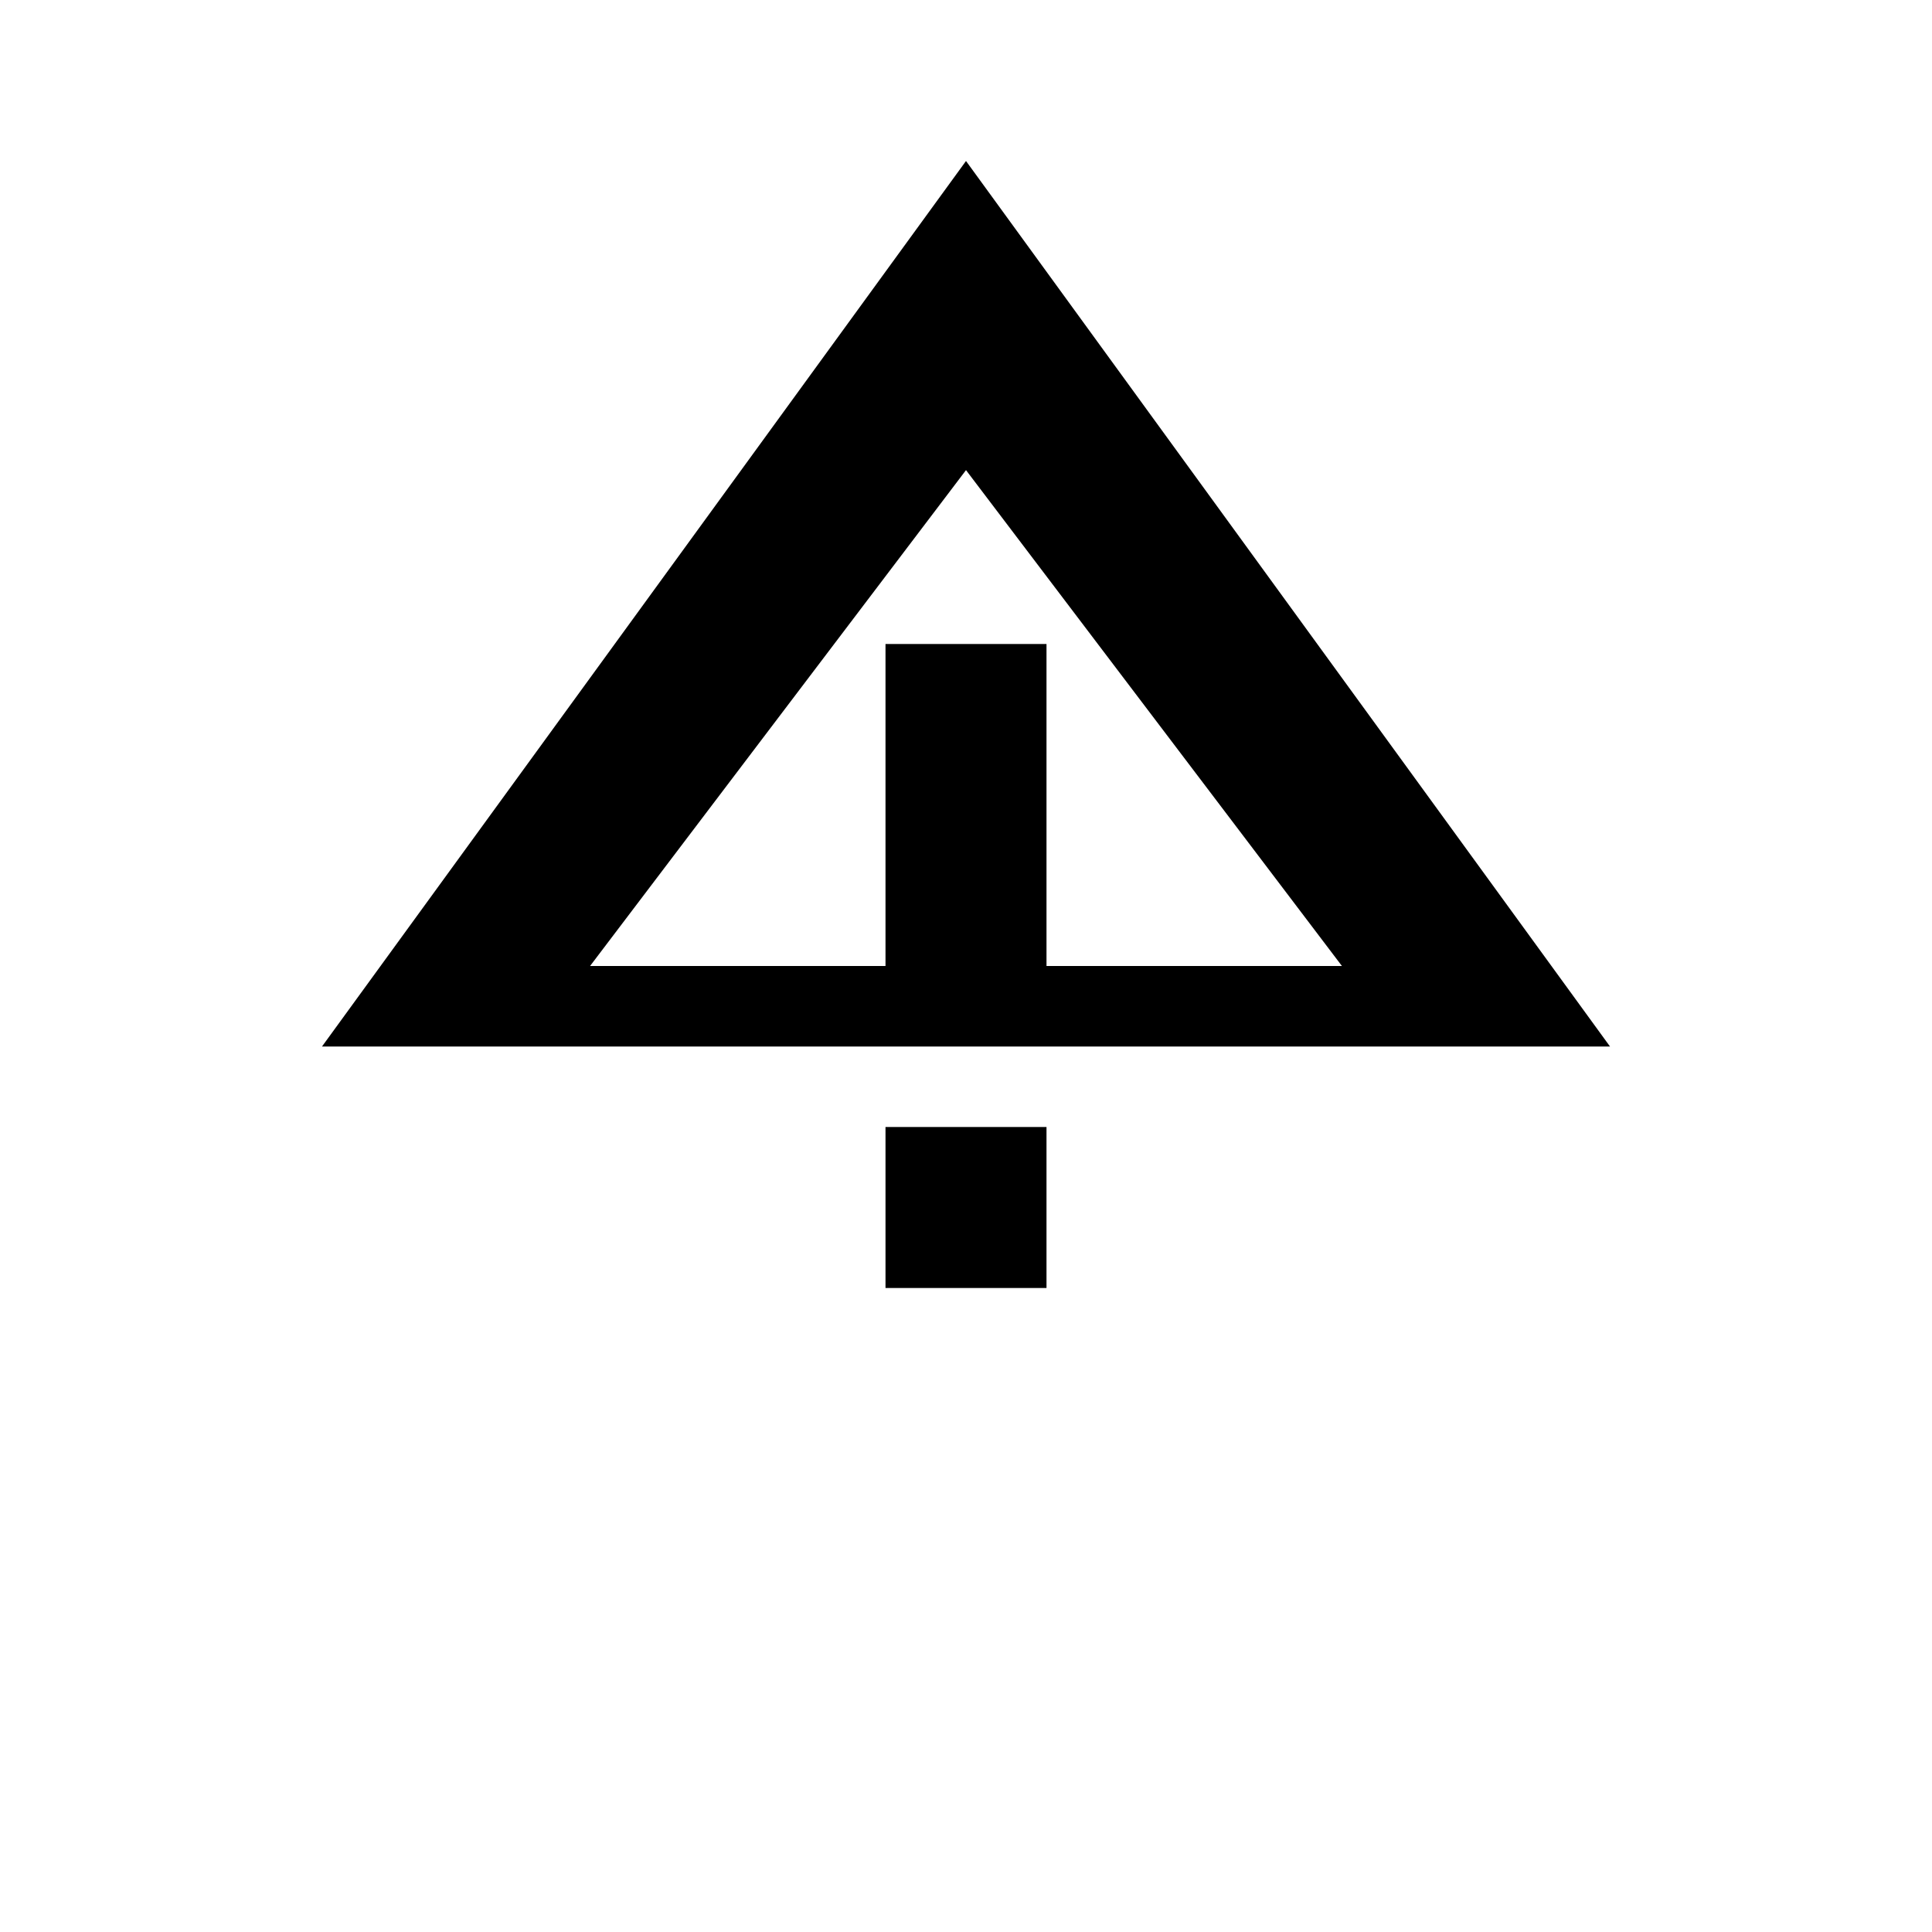 <svg xmlns="http://www.w3.org/2000/svg" width="24" height="24" viewBox="0 0 24 24">
  <path d="M12 2L4 13h16L12 2zm0 3.84L16.67 12H7.33L12 5.84zM13 14h-2v2h2v-2zm0-6h-2v4h2V8z" fill="currentColor"/>
</svg>
